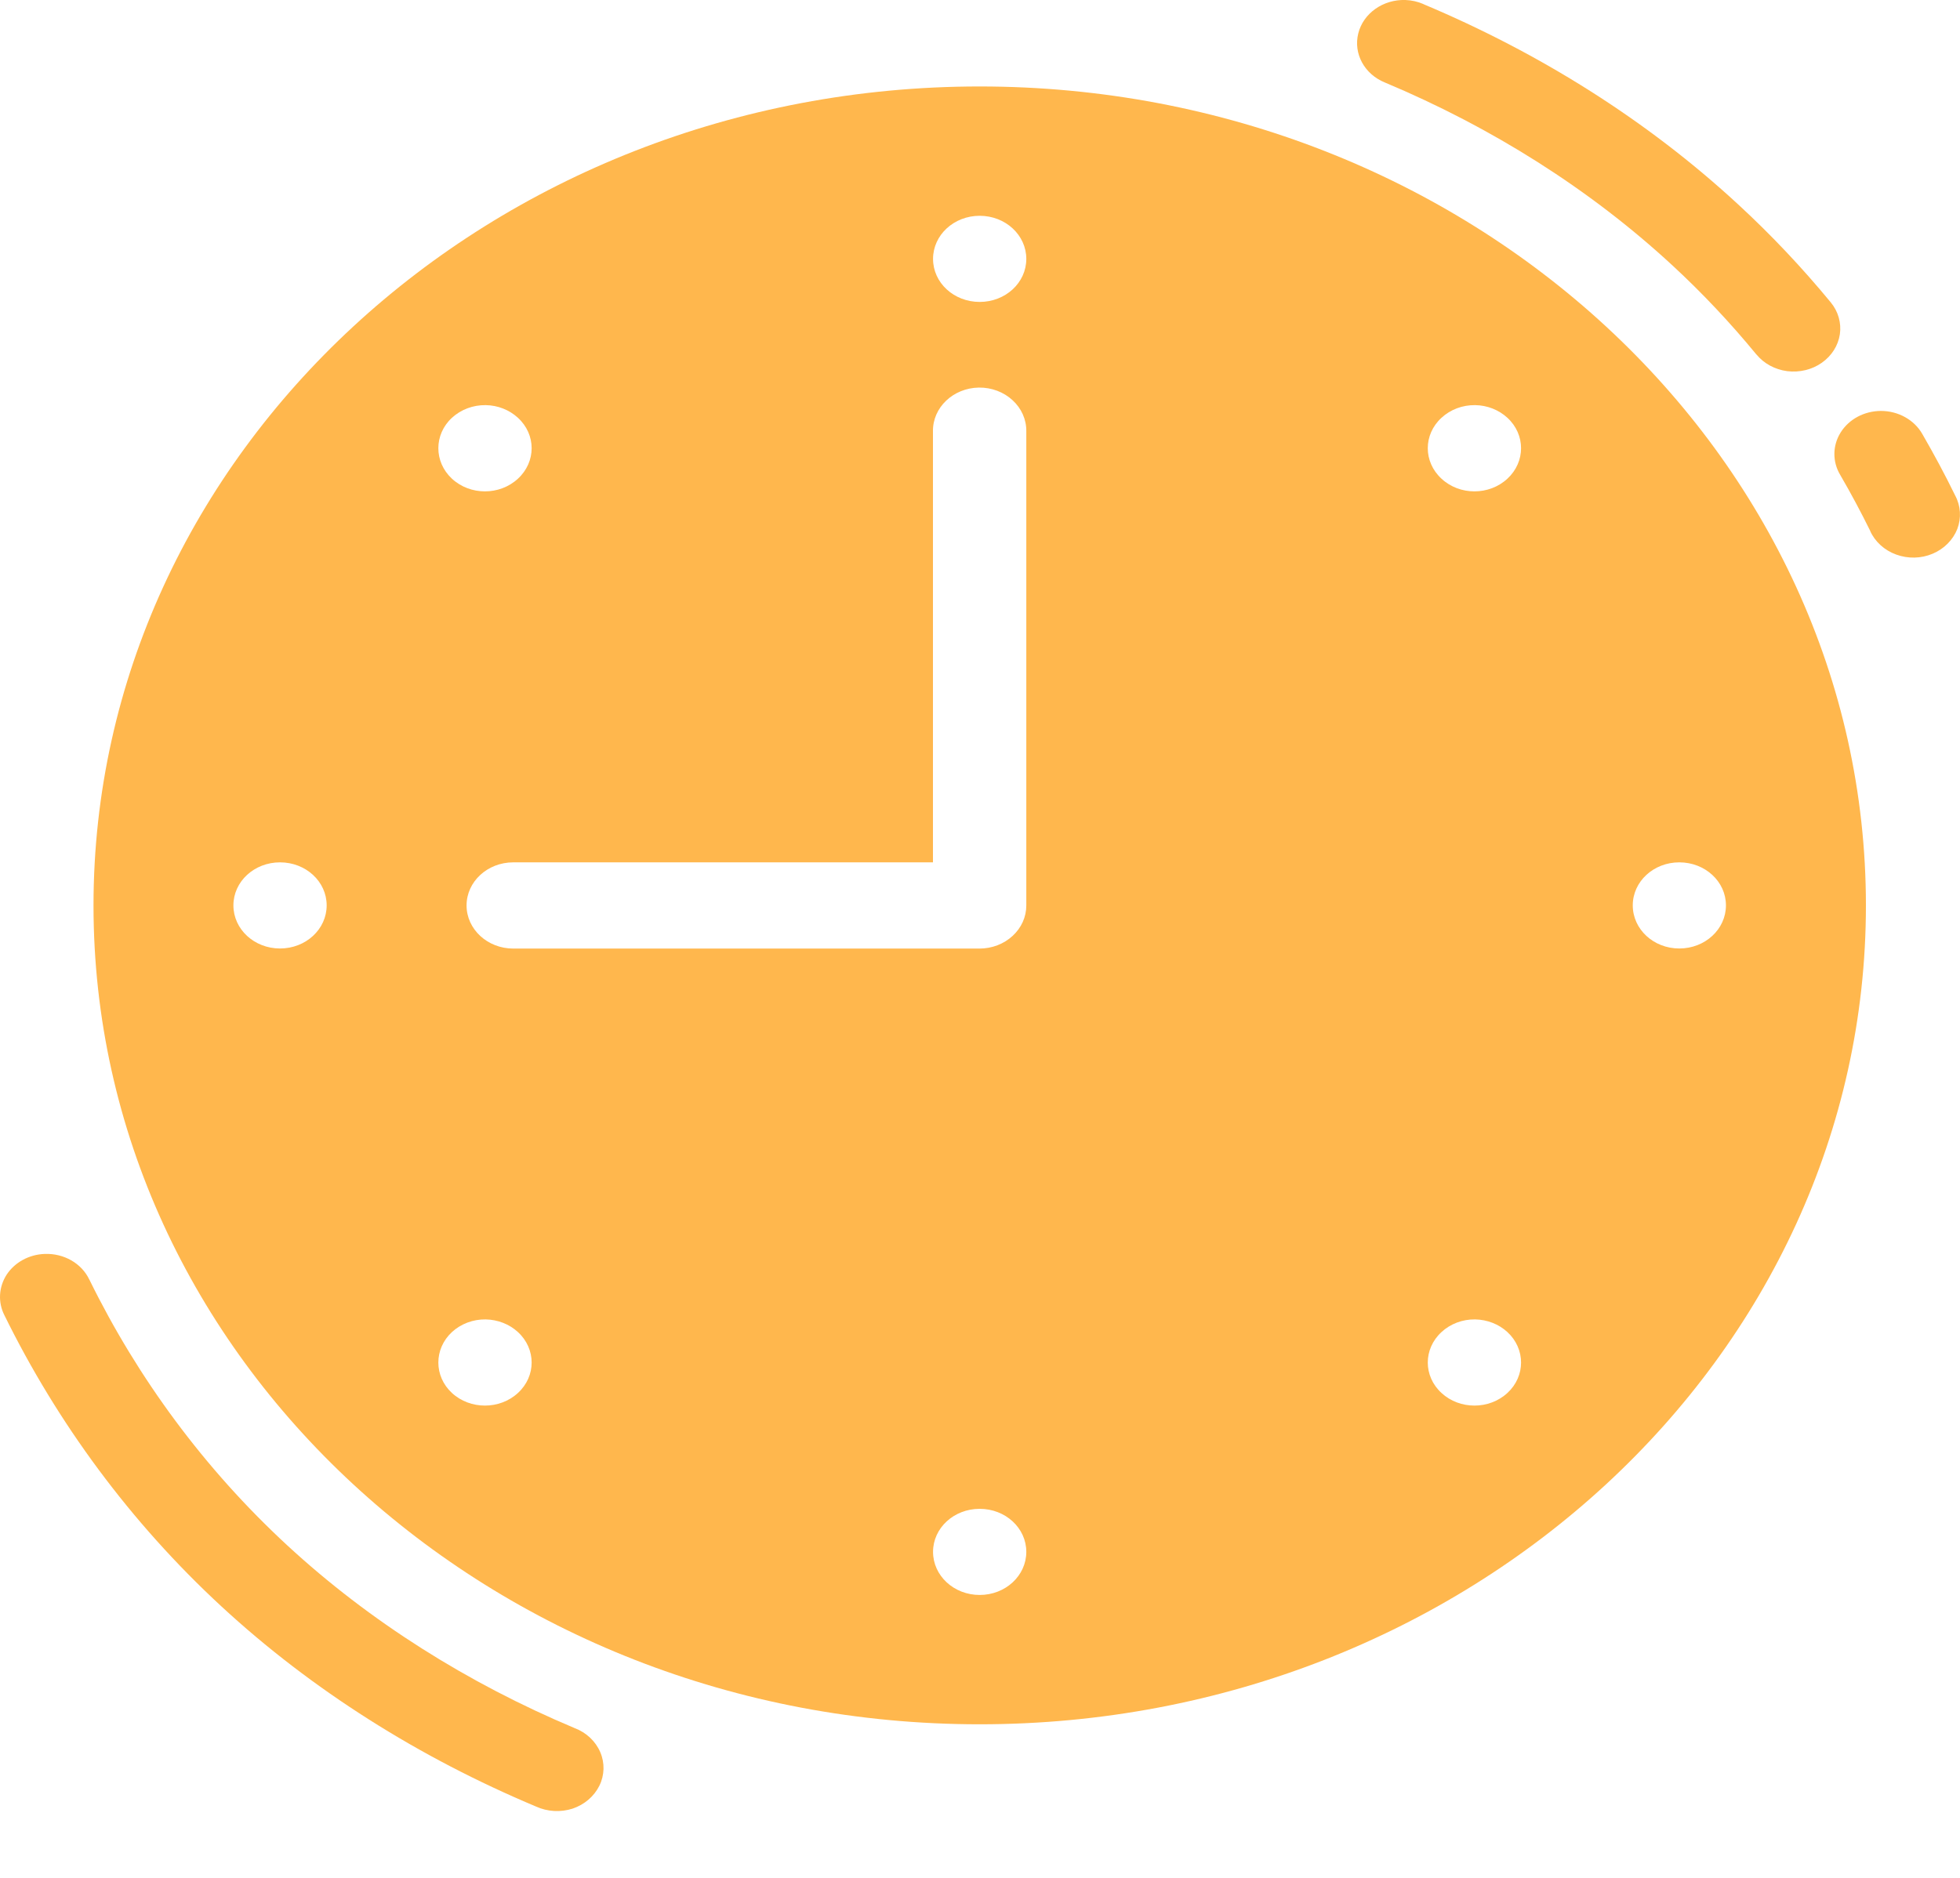 <svg width="24" height="23" viewBox="0 0 24 23" fill="none" xmlns="http://www.w3.org/2000/svg">
<path d="M11.995 1.059C6.009 1.059 1.145 5.557 1.145 11.09C1.145 16.623 6.009 21.119 11.995 21.119C17.982 21.119 22.848 16.623 22.848 11.09C22.848 5.557 17.982 1.059 11.995 1.059ZM11.996 2.643C12.312 2.643 12.567 2.879 12.567 3.171C12.567 3.463 12.312 3.698 11.996 3.698C11.68 3.698 11.425 3.463 11.425 3.171C11.425 2.879 11.68 2.643 11.996 2.643ZM11.986 4.747C12.141 4.745 12.29 4.801 12.399 4.902C12.508 5.002 12.569 5.139 12.567 5.282V11.09C12.567 11.231 12.507 11.364 12.399 11.463C12.292 11.562 12.146 11.618 11.995 11.618H6.285C5.969 11.618 5.713 11.381 5.713 11.09C5.713 10.798 5.969 10.562 6.285 10.562H11.424V5.282C11.42 4.991 11.672 4.752 11.986 4.747V4.747ZM5.947 4.962C6.095 4.964 6.237 5.02 6.342 5.117C6.566 5.322 6.566 5.657 6.342 5.863C6.119 6.07 5.757 6.07 5.534 5.863C5.312 5.657 5.312 5.322 5.534 5.117C5.644 5.016 5.792 4.96 5.947 4.962ZM18.063 4.962C18.211 4.964 18.353 5.02 18.458 5.117C18.681 5.322 18.681 5.657 18.458 5.863C18.235 6.07 17.873 6.07 17.651 5.863C17.427 5.657 17.427 5.322 17.651 5.117C17.76 5.016 17.908 4.96 18.063 4.962ZM3.429 10.562C3.745 10.562 4 10.797 4 11.089C4 11.381 3.745 11.617 3.429 11.617C3.113 11.617 2.858 11.381 2.858 11.089C2.858 10.797 3.113 10.562 3.429 10.562ZM20.563 10.562C20.879 10.562 21.134 10.797 21.134 11.089C21.134 11.381 20.879 11.617 20.563 11.617C20.247 11.617 19.993 11.381 19.993 11.089C19.993 10.797 20.247 10.562 20.563 10.562ZM5.947 16.16C6.095 16.163 6.237 16.218 6.342 16.315C6.566 16.521 6.566 16.856 6.342 17.061C6.119 17.267 5.757 17.267 5.534 17.061C5.312 16.856 5.312 16.521 5.534 16.315C5.644 16.214 5.792 16.158 5.947 16.16ZM18.063 16.16C18.211 16.163 18.353 16.218 18.458 16.315C18.681 16.521 18.681 16.856 18.458 17.061C18.235 17.267 17.873 17.267 17.651 17.061C17.427 16.856 17.427 16.521 17.651 16.315C17.76 16.214 17.908 16.158 18.063 16.16ZM11.996 18.48C12.312 18.48 12.567 18.715 12.567 19.007C12.567 19.299 12.312 19.535 11.996 19.535C11.68 19.535 11.425 19.299 11.425 19.007C11.425 18.715 11.68 18.48 11.996 18.48Z" fill="#FFB74D"/>
<path d="M17.21 0C16.936 -0.009 16.693 0.163 16.632 0.409C16.57 0.657 16.707 0.909 16.959 1.011C18.265 1.559 19.468 2.316 20.478 3.25C20.847 3.591 21.191 3.957 21.507 4.342H21.508C21.599 4.453 21.735 4.527 21.885 4.546C22.036 4.564 22.188 4.528 22.308 4.443C22.429 4.358 22.508 4.233 22.529 4.094C22.549 3.955 22.509 3.814 22.417 3.703C22.07 3.282 21.692 2.88 21.285 2.505C20.172 1.476 18.856 0.65 17.43 0.051V0.05C17.361 0.02 17.287 0.003 17.21 0L17.21 0ZM23.029 5.033C22.826 5.035 22.641 5.134 22.539 5.296C22.438 5.457 22.436 5.655 22.534 5.818C22.665 6.043 22.787 6.272 22.901 6.503H22.9C22.959 6.635 23.075 6.74 23.218 6.792C23.363 6.845 23.523 6.842 23.665 6.782C23.805 6.723 23.914 6.613 23.967 6.479C24.018 6.344 24.009 6.195 23.94 6.067C23.816 5.813 23.682 5.564 23.54 5.318C23.441 5.142 23.243 5.032 23.029 5.033L23.029 5.033ZM0.547 15.358C0.356 15.365 0.182 15.46 0.082 15.611C-0.016 15.763 -0.027 15.95 0.054 16.109C0.702 17.427 1.596 18.644 2.709 19.673C3.822 20.702 5.138 21.528 6.565 22.127C6.704 22.19 6.864 22.199 7.011 22.152C7.157 22.103 7.274 22.002 7.339 21.872C7.403 21.742 7.407 21.593 7.35 21.46C7.293 21.327 7.18 21.22 7.037 21.166C5.73 20.617 4.527 19.86 3.516 18.926C2.505 17.992 1.686 16.88 1.094 15.672V15.673C1 15.473 0.782 15.349 0.547 15.358L0.547 15.358Z" fill="#FFB74D"/>
</svg>
